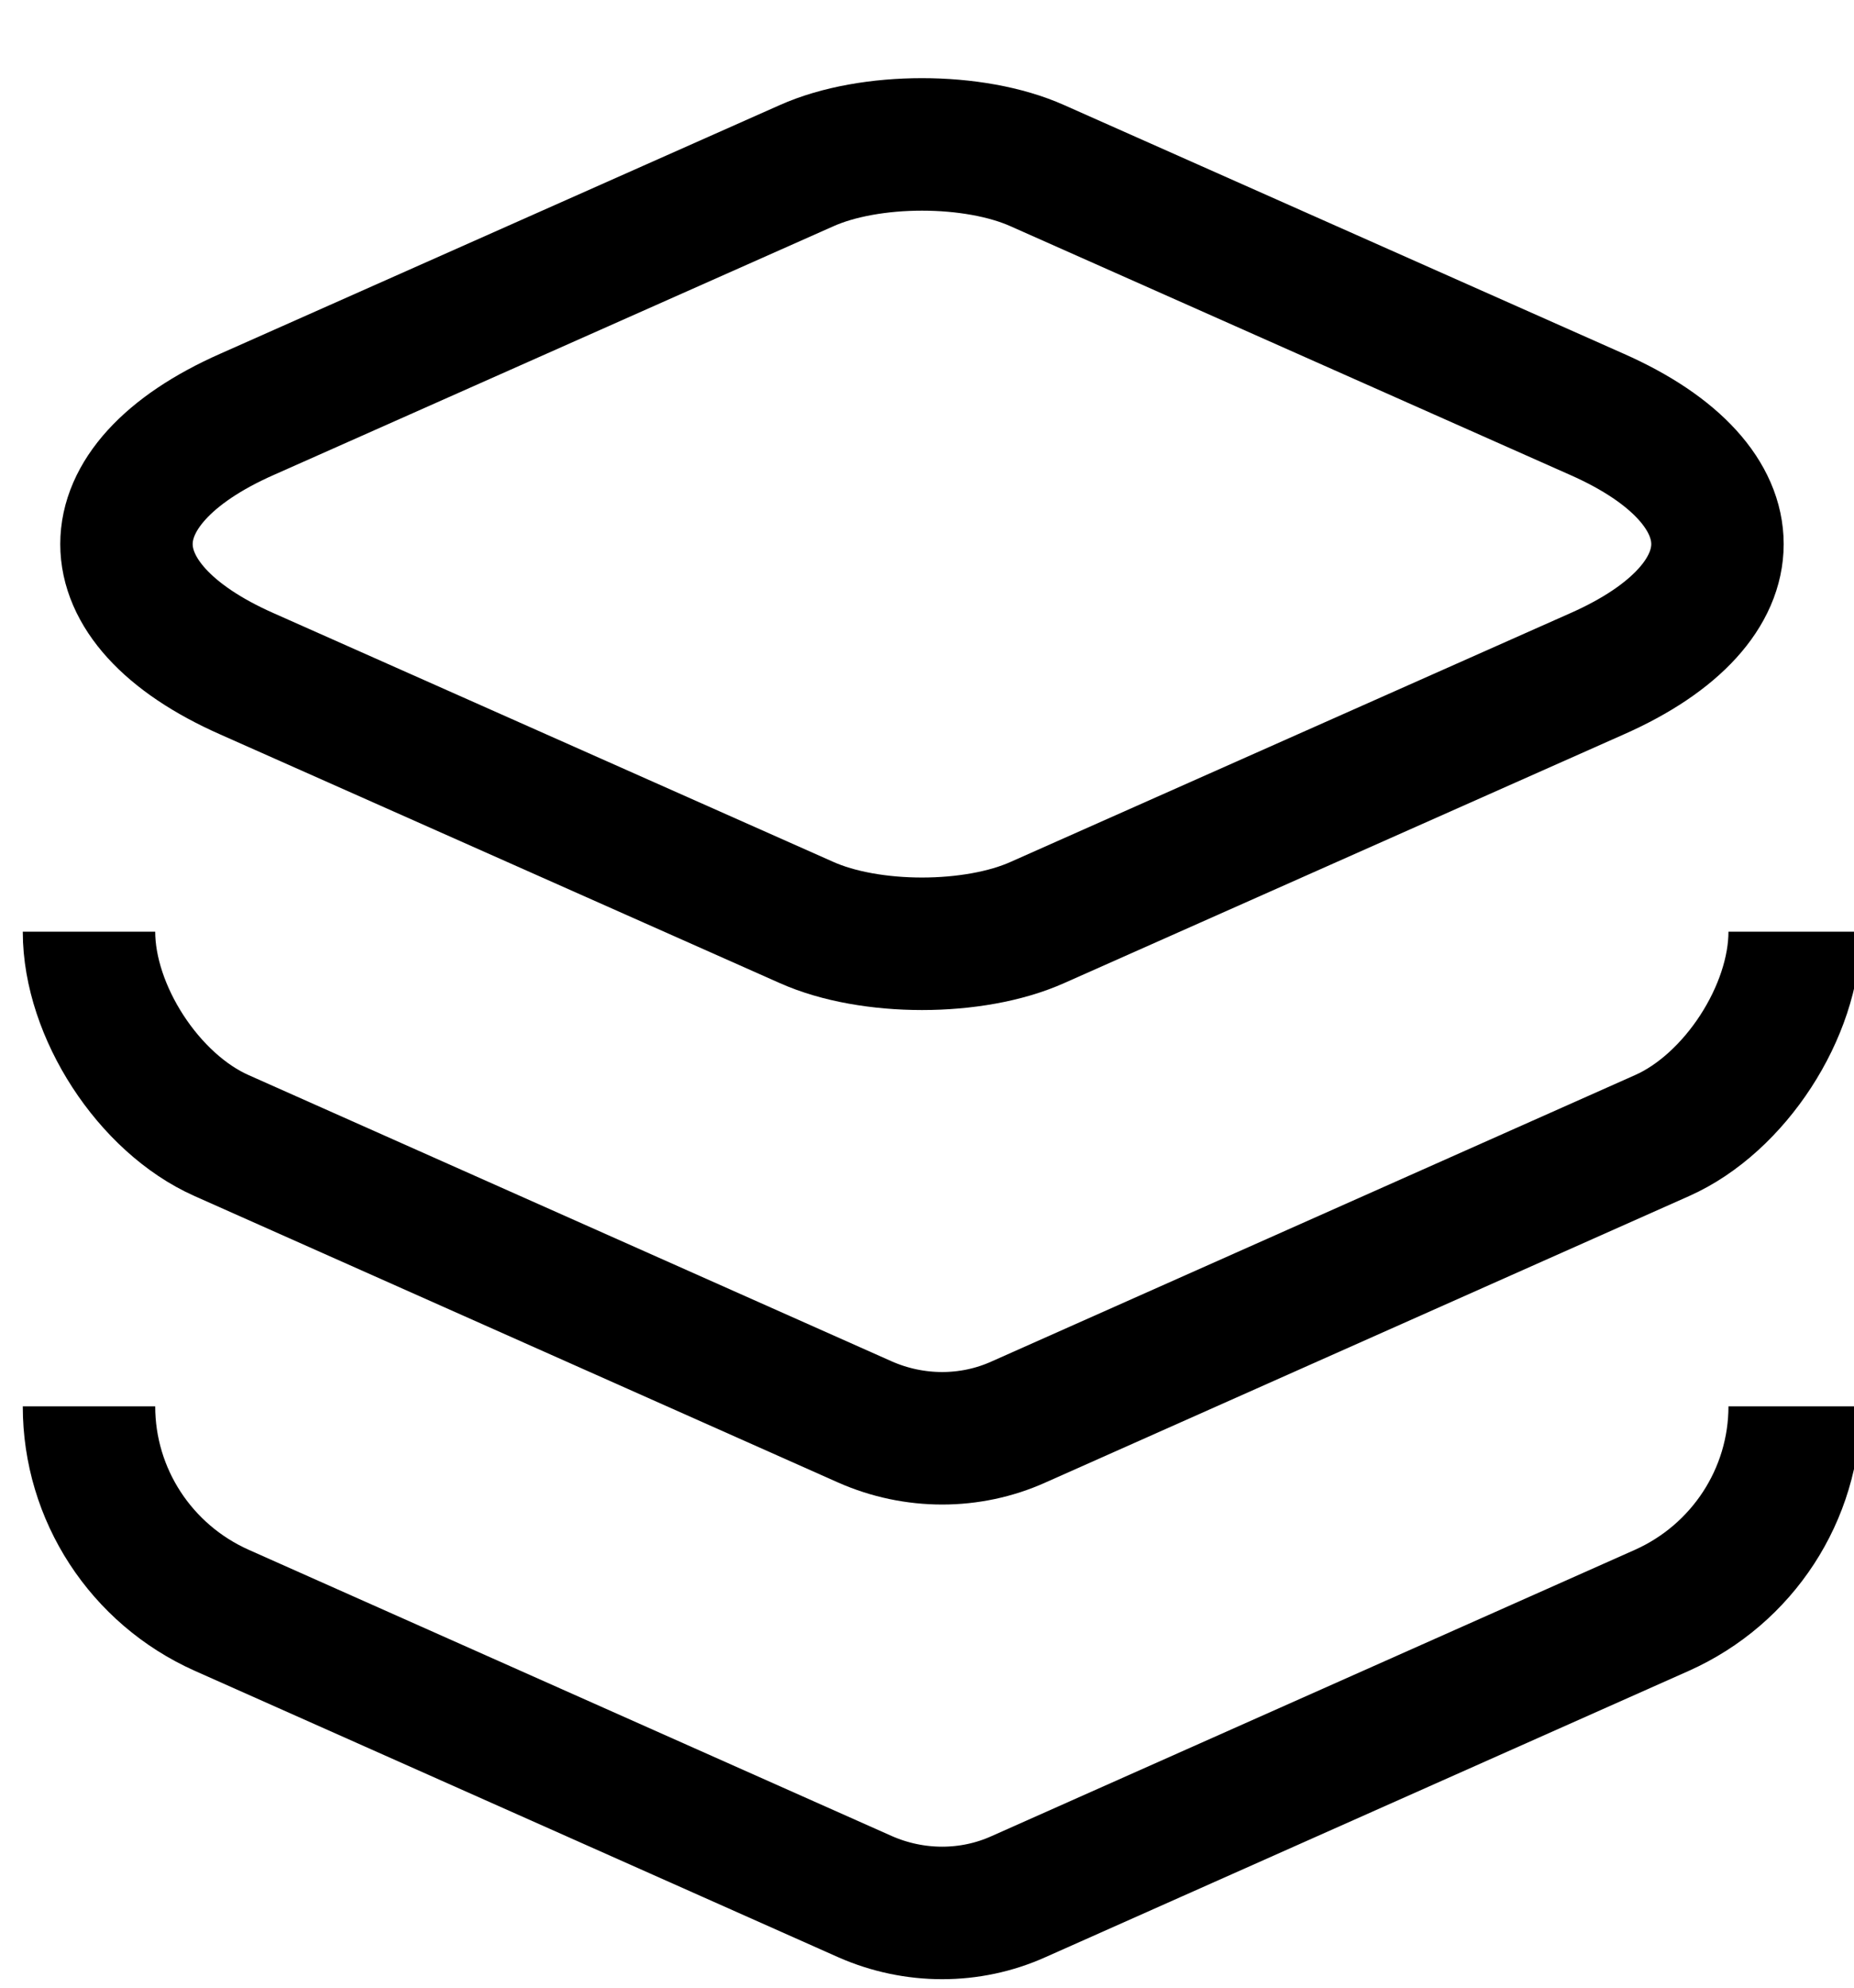 <svg width="14" height="15" viewBox="0 0 14 15" fill="none" xmlns="http://www.w3.org/2000/svg">
<path d="M7.835 1.251L12.057 3.126C13.273 3.662 13.273 4.55 12.057 5.086L7.835 6.961C7.356 7.176 6.569 7.176 6.089 6.961L1.867 5.086C0.651 4.55 0.651 3.662 1.867 3.126L6.089 1.251C6.569 1.036 7.356 1.036 7.835 1.251Z" stroke="black" strokeWidth="0.8" strokeLinecap="round" strokeLinejoin="round"/>
<path d="M0.672 7.031C0.672 7.632 1.123 8.326 1.674 8.57L6.532 10.731C6.904 10.895 7.327 10.895 7.691 10.731L12.55 8.57C13.101 8.326 13.552 7.632 13.552 7.031" stroke="black" strokeWidth="0.8" strokeLinecap="round" strokeLinejoin="round"/>
<path d="M0.672 10.613C0.672 11.279 1.065 11.88 1.674 12.152L6.532 14.313C6.904 14.477 7.327 14.477 7.691 14.313L12.55 12.152C13.158 11.88 13.552 11.279 13.552 10.613" stroke="black" strokeWidth="0.8" strokeLinecap="round" strokeLinejoin="round"/>
</svg>
